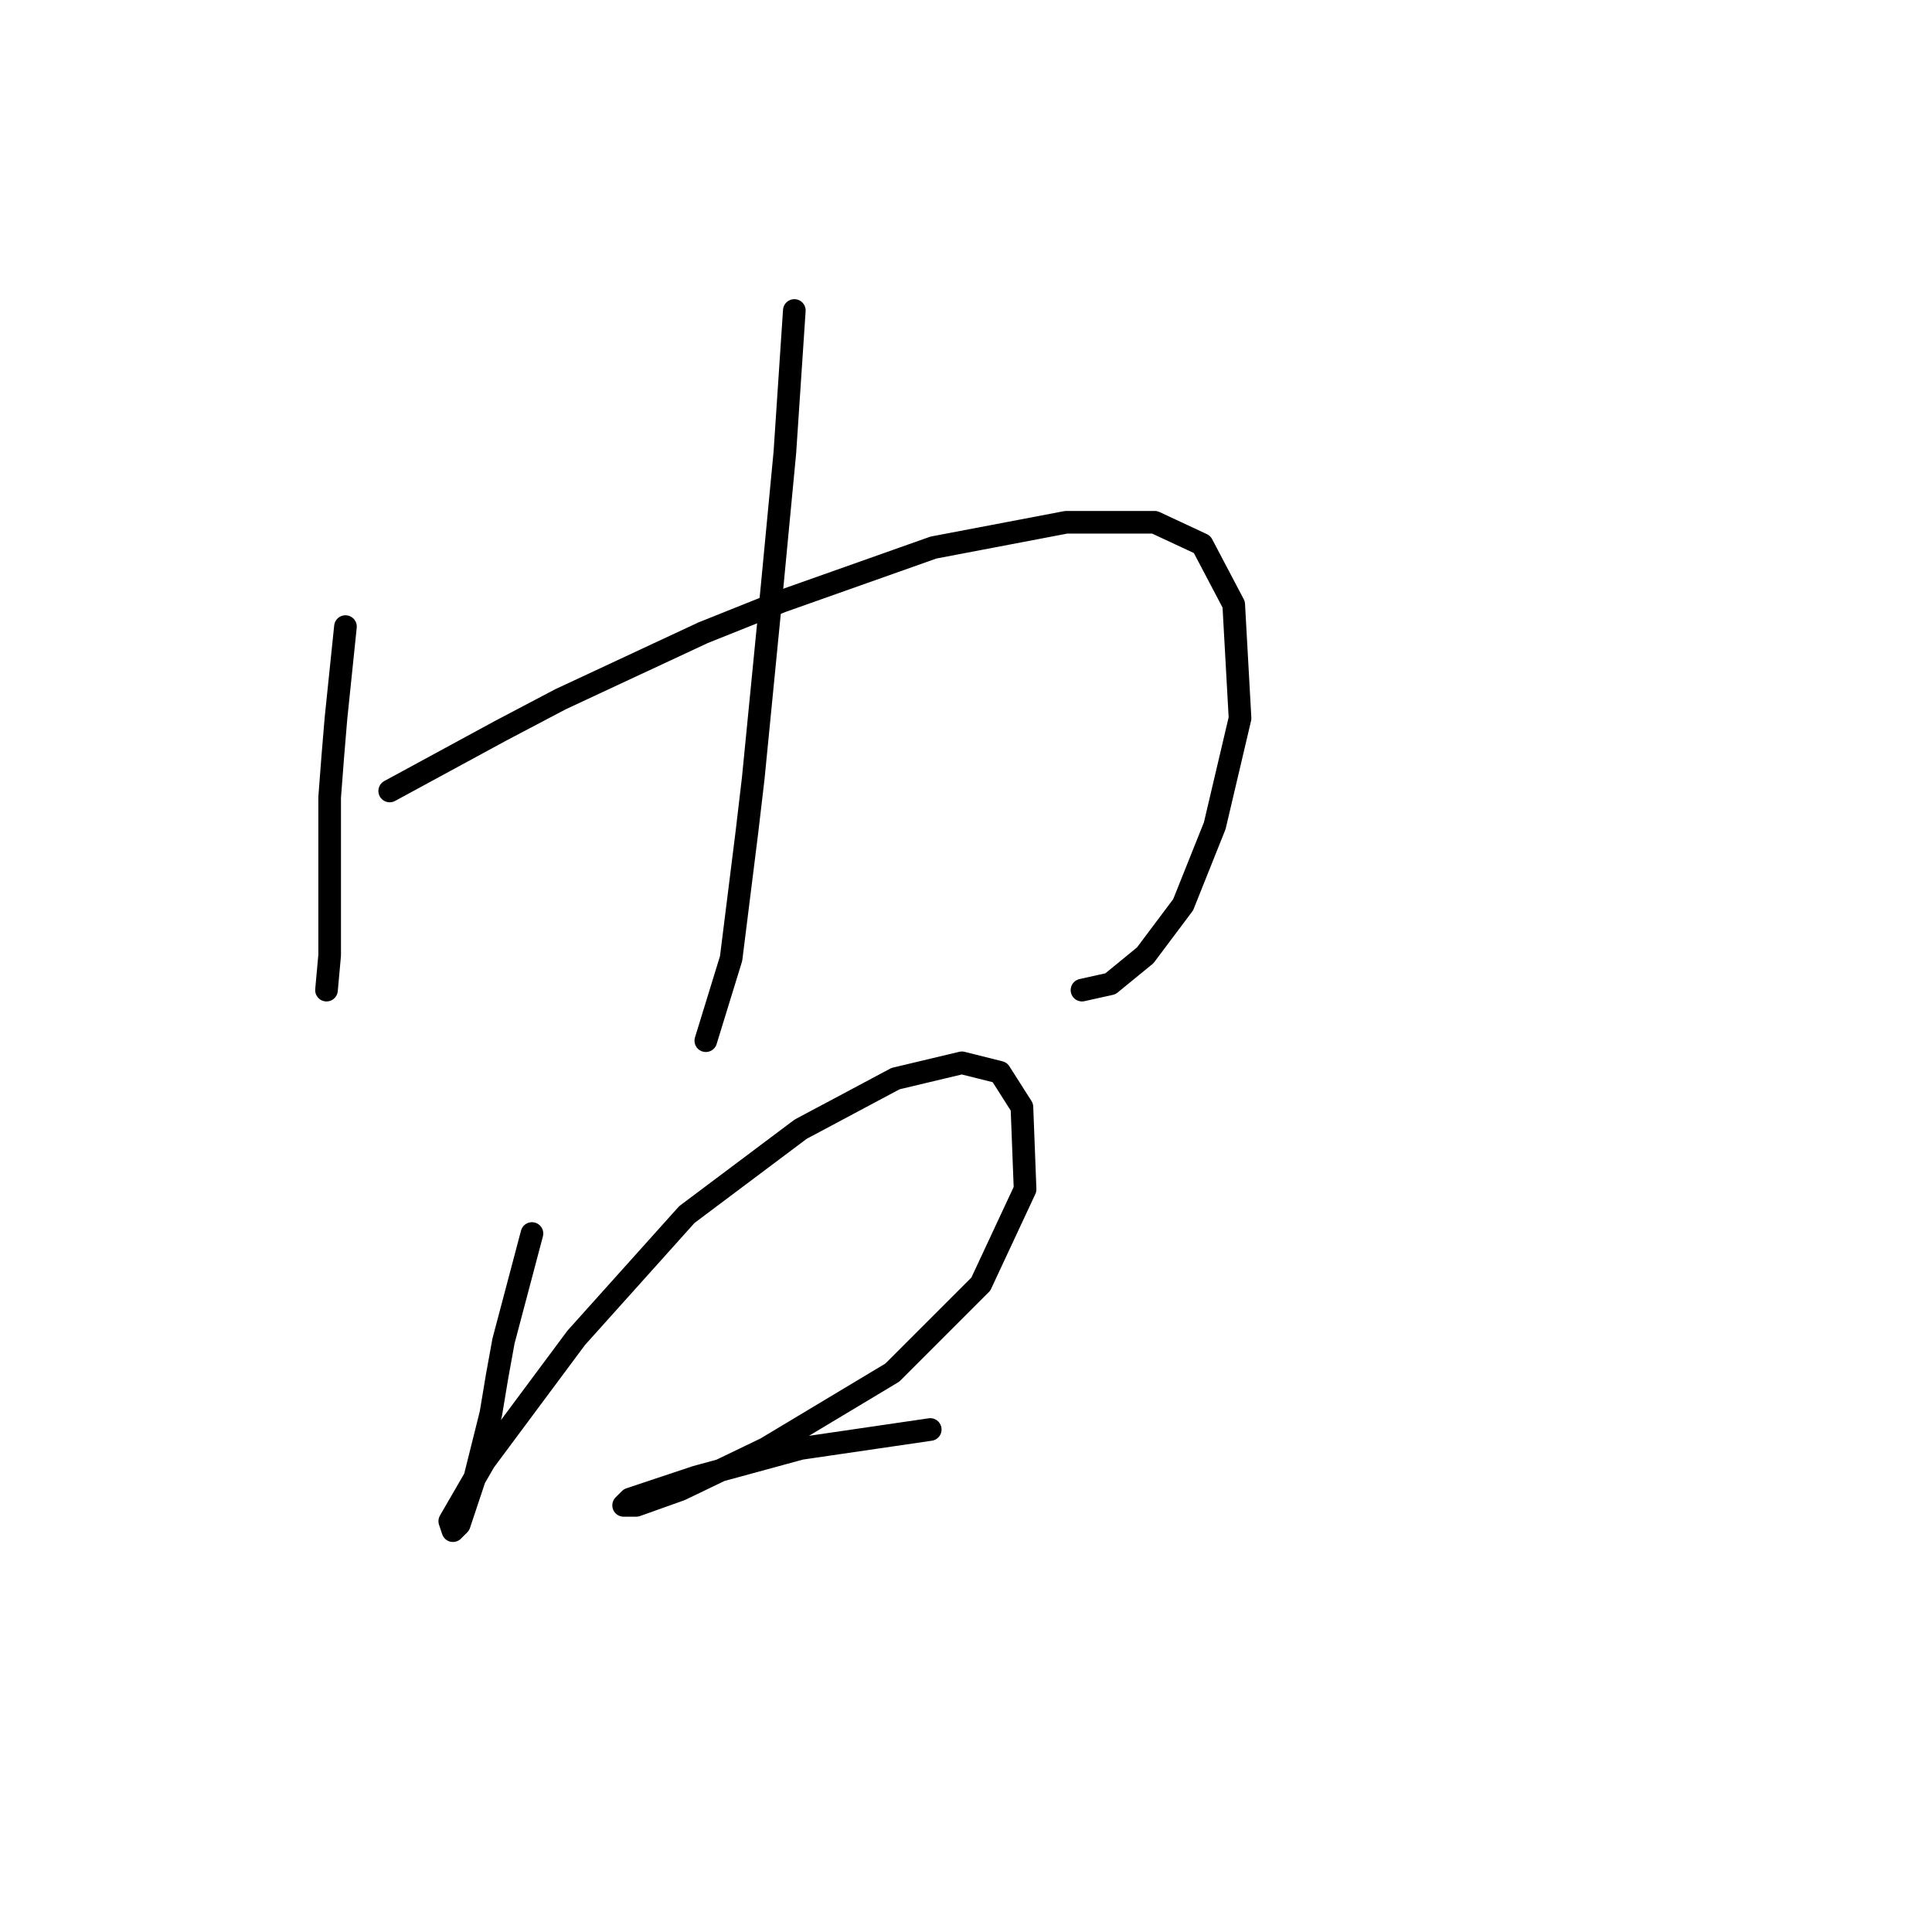 <?xml version="1.0" standalone="no"?>
    <svg width="256" height="256" xmlns="http://www.w3.org/2000/svg" version="1.1">
    <polyline stroke="black" stroke-width="3" stroke-linecap="round" fill="transparent" stroke-linejoin="round" points="45.775 83.027 44.518 95.174 44.099 100.2 43.681 105.646 43.681 110.672 43.681 123.656 43.681 126.588 43.262 131.196 43.262 131.196 " />
        <polyline stroke="black" stroke-width="3" stroke-linecap="round" fill="transparent" stroke-linejoin="round" points="51.639 104.808 66.299 96.85 74.257 92.661 93.106 83.865 103.577 79.676 123.682 72.556 141.274 69.205 153.002 69.205 159.285 72.137 163.474 80.095 164.311 95.174 160.96 109.415 156.772 119.887 151.746 126.588 147.138 130.358 143.368 131.196 143.368 131.196 " />
        <polyline stroke="black" stroke-width="3" stroke-linecap="round" fill="transparent" stroke-linejoin="round" points="105.252 41.142 103.996 59.99 103.158 68.786 102.32 77.582 99.807 103.132 98.97 110.253 96.875 127.007 93.525 137.897 93.525 137.897 " />
        <polyline stroke="black" stroke-width="3" stroke-linecap="round" fill="transparent" stroke-linejoin="round" points="70.487 163.448 66.718 177.689 65.88 182.296 65.042 187.323 62.948 195.7 60.854 201.982 60.016 202.82 59.597 201.564 64.205 193.605 76.351 177.27 91.011 160.935 106.09 149.625 118.656 142.924 127.452 140.829 132.478 142.086 135.41 146.693 135.829 157.584 129.965 170.149 118.237 181.877 101.483 191.93 90.174 197.375 84.31 199.469 82.634 199.469 83.472 198.632 92.268 195.7 106.09 191.93 123.263 189.417 123.263 189.417 " />
        </svg>